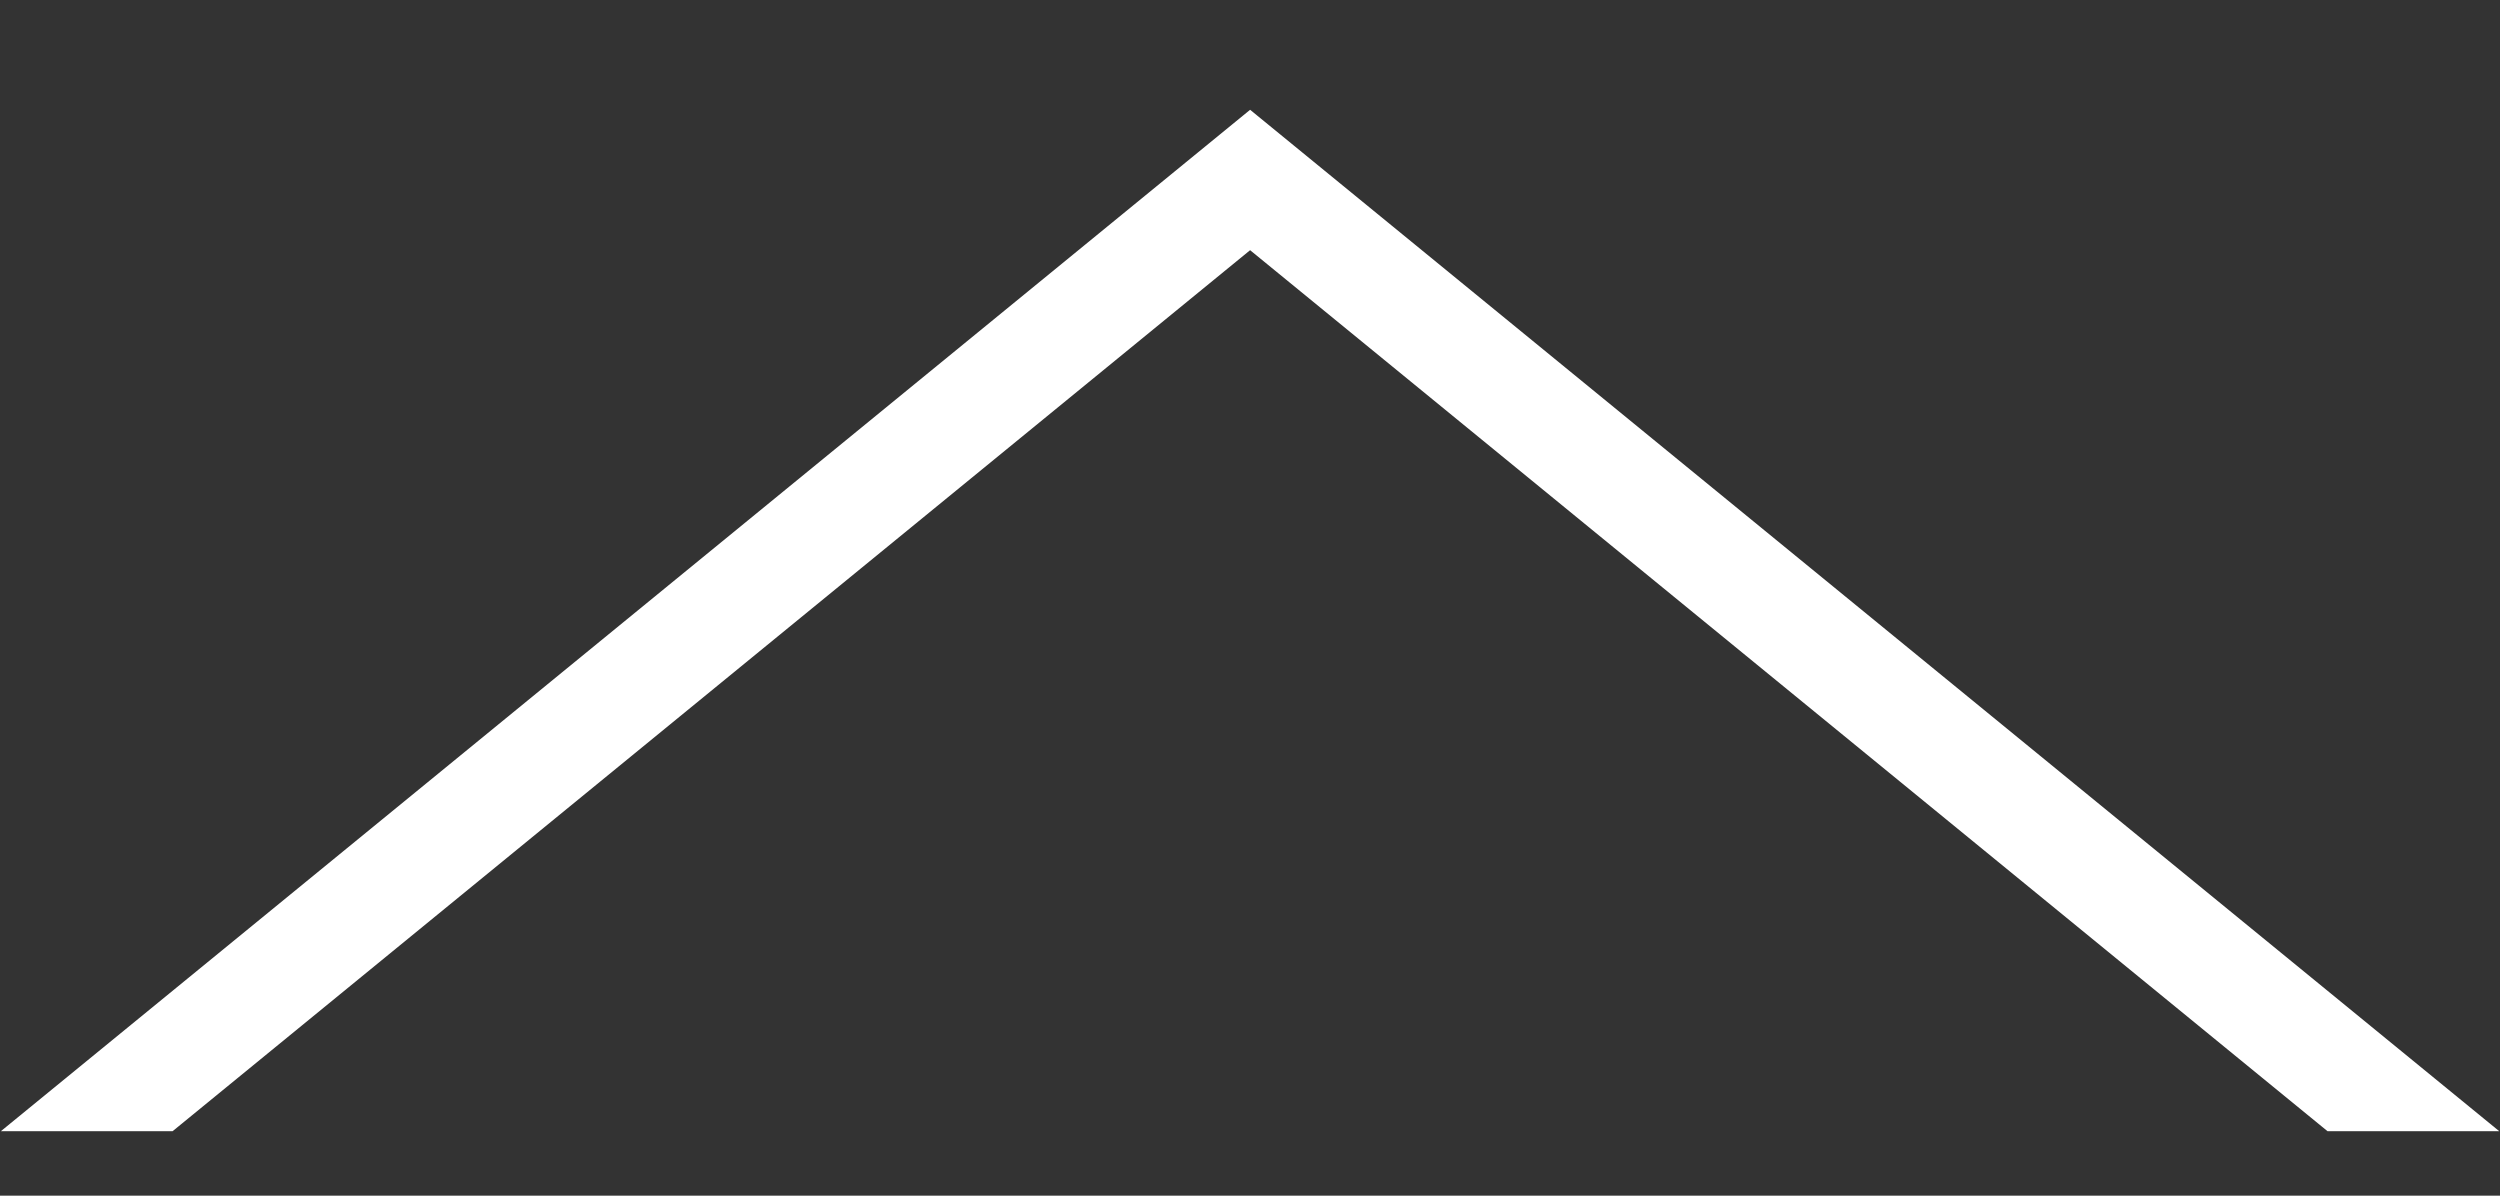 <svg xmlns="http://www.w3.org/2000/svg" width="23" height="11" viewBox="0 0 23 11"><rect x="0" y="0" width="23" height="11" fill="#333333" stroke="none"/><defs><clipPath id="xenja"><path fill="#fff" d="M.008 10.407L11.501 1.01l11.492 9.397"/></clipPath></defs><g><g><path fill="none" stroke="#fff" stroke-miterlimit="50" stroke-width="2" d="M.008 10.407v0L11.501 1.01v0l11.492 9.397v0" clip-path="url(&quot;#xenja&quot;)"/></g></g></svg>
